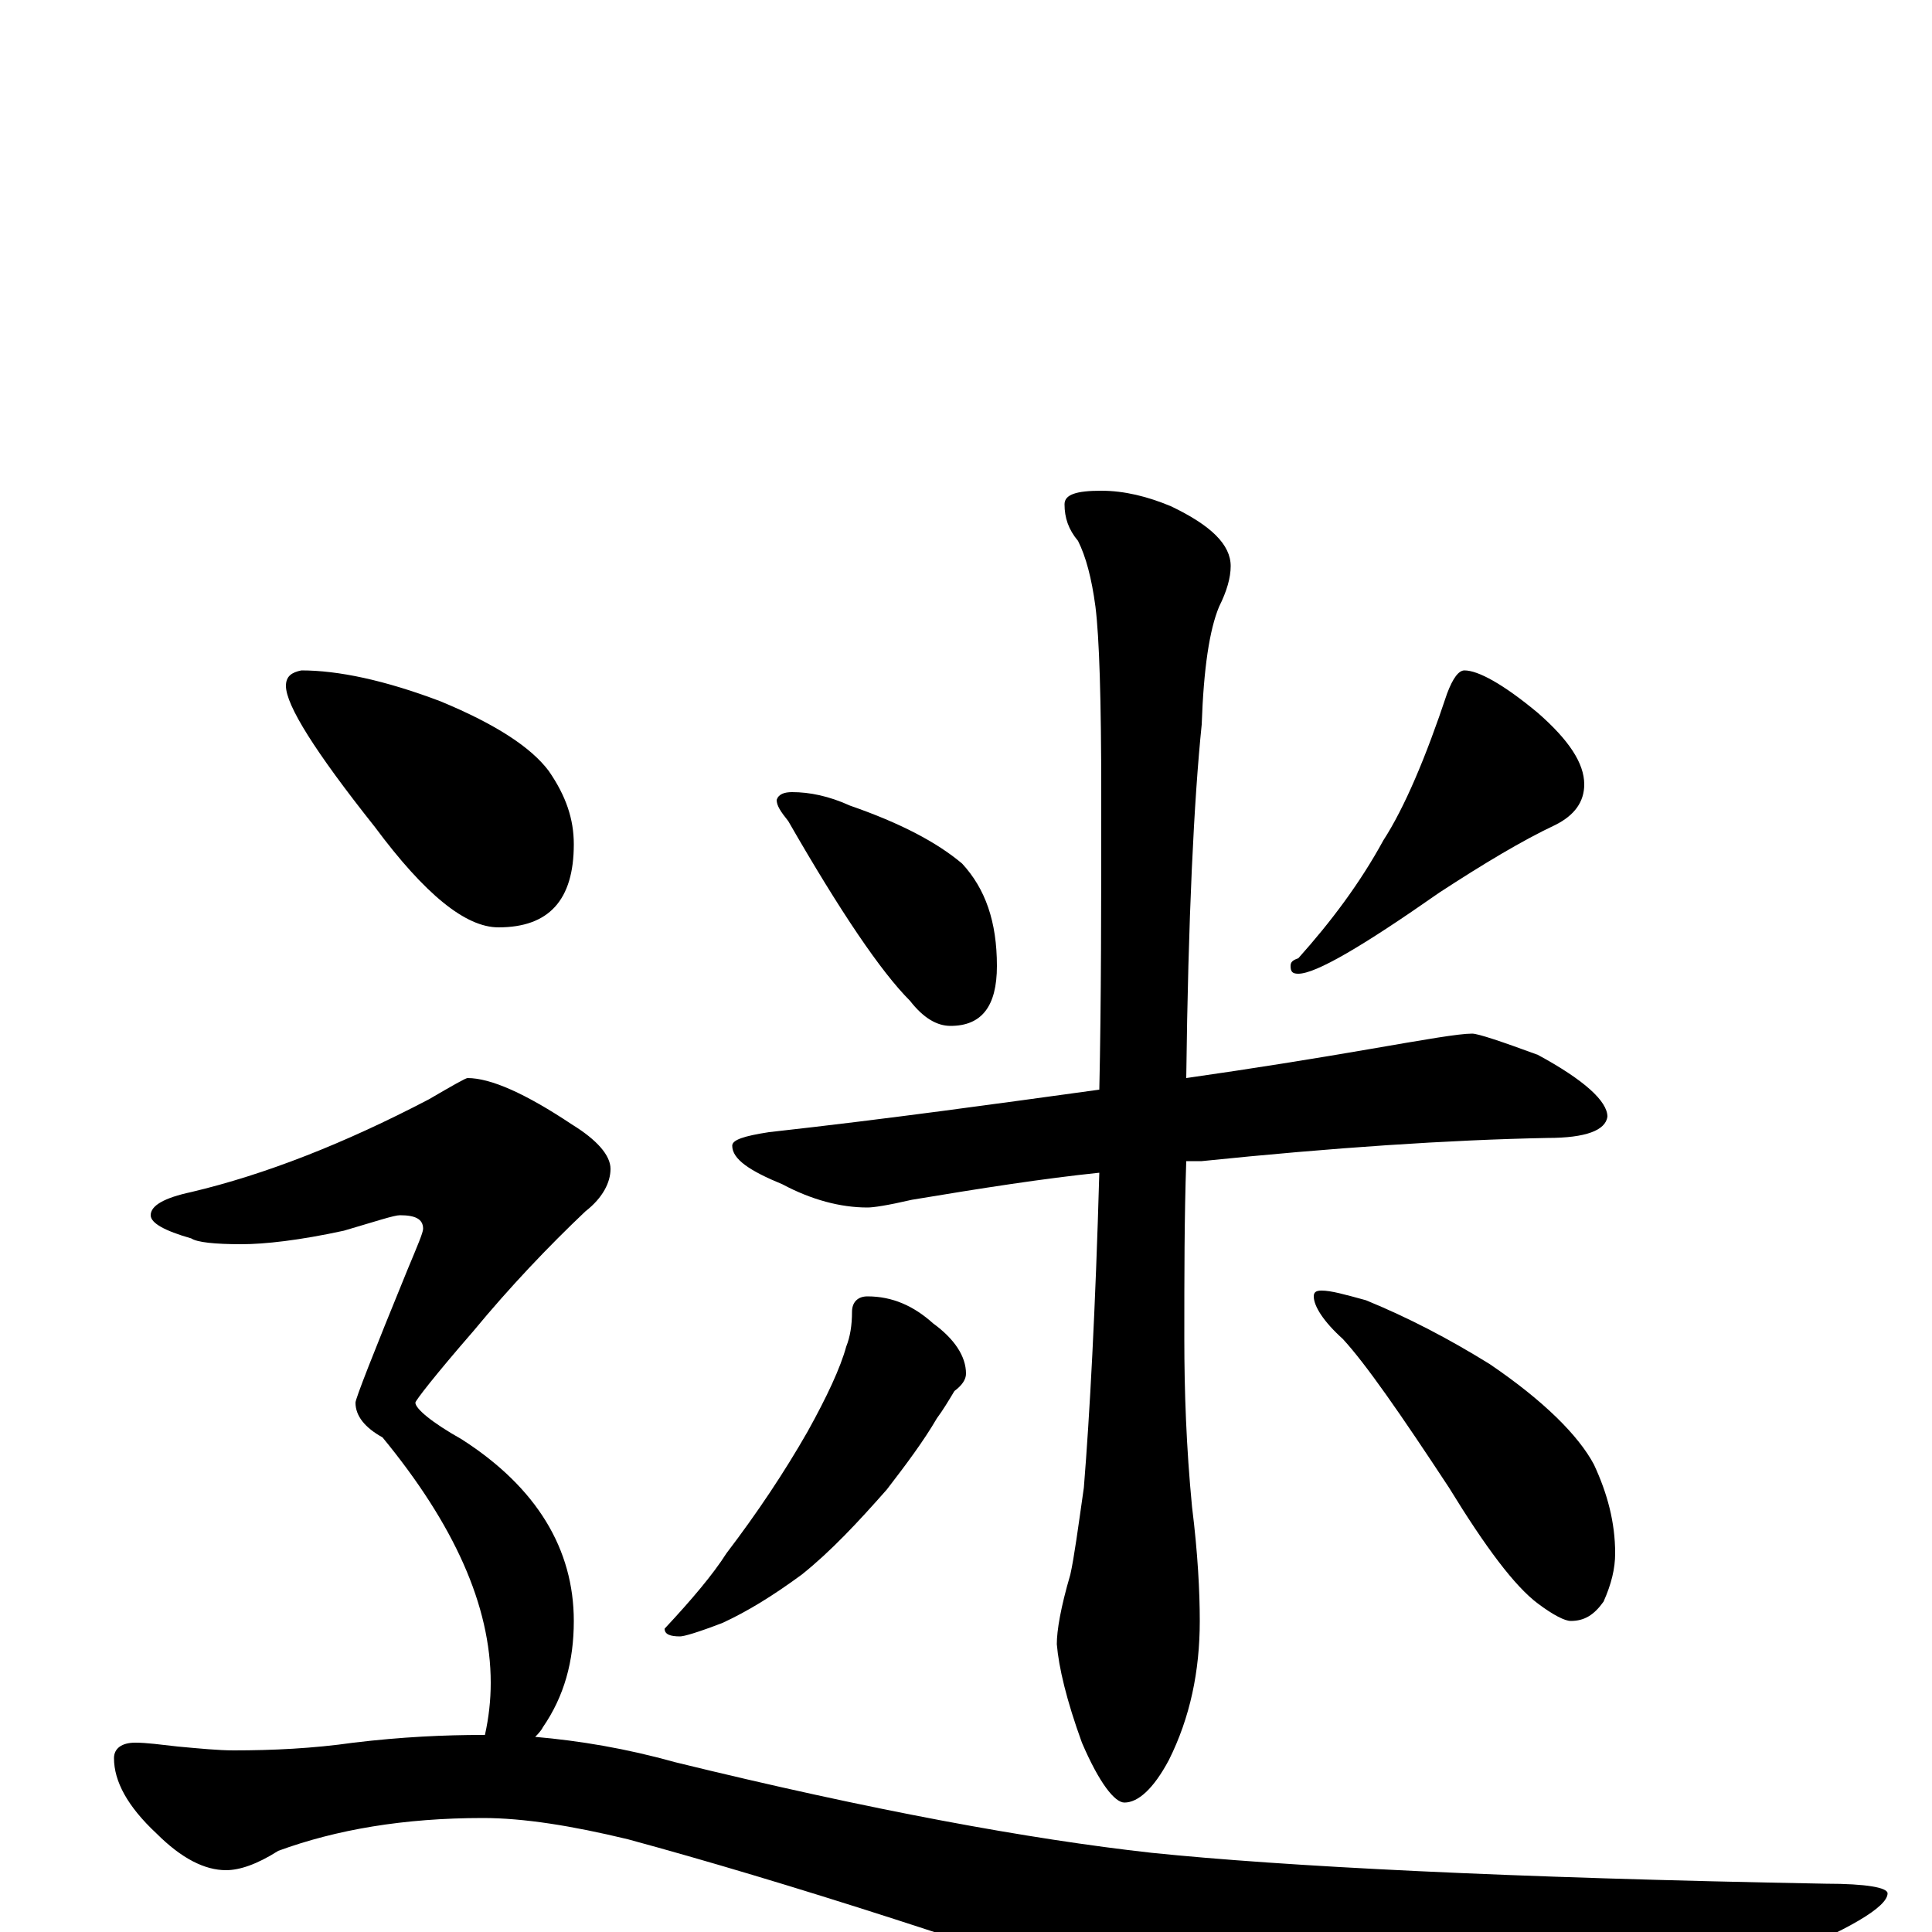 <?xml version="1.0" encoding="utf-8" ?>
<!DOCTYPE svg PUBLIC "-//W3C//DTD SVG 1.1//EN" "http://www.w3.org/Graphics/SVG/1.1/DTD/svg11.dtd">
<svg version="1.1" id="Layer_1" xmlns="http://www.w3.org/2000/svg" xmlns:xlink="http://www.w3.org/1999/xlink" x="0px" y="145px" width="1000px" height="1000px" viewBox="0 0 1000 1000" enable-background="new 0 0 1000 1000" xml:space="preserve">
<g id="Layer_1">
<path id="glyph" transform="matrix(1 0 0 -1 0 1000)" d="M410,590C419,590 429,588 440,583C466,574 485,564 498,553C510,540 516,523 516,500C516,479 508,469 492,469C485,469 478,473 471,482C456,497 435,528 408,575C404,580 402,583 402,586C403,589 406,590 410,590M758,653C765,653 778,646 796,631C812,617 820,605 820,594C820,585 815,578 805,573C788,565 768,553 745,538C705,510 681,496 672,496C669,496 668,497 668,500C668,502 669,503 672,504C689,523 704,543 716,565C727,582 738,608 749,641C752,649 755,653 758,653M762,465C765,465 777,461 796,454C820,441 832,430 832,422C831,415 821,411 801,411C750,410 690,406 622,399C619,399 617,399 614,399C613,370 613,340 613,307C613,280 614,251 617,220C620,196 621,176 621,161C621,135 616,111 605,89C597,74 589,67 582,67C577,67 569,77 560,98C552,120 548,137 547,149C547,156 549,168 554,185C556,194 558,209 561,230C564,267 567,322 569,393C540,390 508,385 472,379C459,376 452,375 449,375C435,375 420,379 405,387C388,394 379,400 379,407C379,410 385,412 398,414C461,421 518,429 569,436C570,481 570,532 570,589C570,638 569,670 567,686C565,701 562,712 558,720C553,726 551,732 551,739C551,744 557,746 570,746C582,746 594,743 606,738C627,728 637,718 637,707C637,701 635,694 631,686C626,674 623,654 622,625C618,586 615,525 614,442C649,447 680,452 709,457C738,462 755,465 762,465M449,329C462,329 473,324 483,315C494,307 500,298 500,289C500,286 498,283 494,280C491,275 488,270 485,266C478,254 469,242 459,229C444,212 430,197 415,185C400,174 387,166 374,160C361,155 354,153 352,153C347,153 344,154 344,157C358,172 369,185 376,196C392,217 406,238 418,259C428,277 435,292 438,303C440,308 441,314 441,321C441,326 444,329 449,329M684,332C689,332 696,330 707,327C729,318 750,307 771,294C799,275 817,257 825,242C832,227 836,212 836,196C836,188 834,180 830,171C825,164 820,161 813,161C810,161 804,164 796,170C784,179 769,199 750,230C725,268 707,294 695,307C685,316 680,324 680,329C680,331 681,332 684,332M156,653C175,653 199,648 228,637C257,625 275,613 284,601C293,588 297,576 297,563C297,534 284,520 258,520C241,520 220,537 194,572C163,611 148,635 148,645C148,650 151,652 156,653M242,442C254,442 272,434 296,418C309,410 316,402 316,395C316,388 312,380 303,373C284,355 264,334 245,311C225,288 215,275 215,274C215,271 223,264 239,255C278,230 297,198 297,161C297,140 292,122 281,106C280,104 278,102 277,101C300,99 324,95 349,88C451,63 533,48 596,41C664,34 780,28 945,25C966,25 977,23 977,20C977,13 957,1 917,-15C818,-54 756,-74 729,-74C713,-74 681,-66 632,-51C509,-7 406,26 325,48C296,55 271,59 250,59C209,59 174,53 144,42C133,35 124,32 117,32C106,32 94,38 81,51C66,65 59,78 59,90C59,95 63,98 70,98C76,98 83,97 92,96C103,95 113,94 121,94C141,94 162,95 183,98C208,101 230,102 250,102l1,0C253,111 254,120 254,129C254,169 235,211 198,256C189,261 184,267 184,274C184,276 193,299 211,343C216,355 219,362 219,364C219,369 215,371 207,371C204,371 195,368 178,363C155,358 137,356 125,356C111,356 102,357 99,359C85,363 78,367 78,371C78,376 85,380 99,383C137,392 178,408 222,431C234,438 241,442 242,442z"/>
</g>
</svg>
